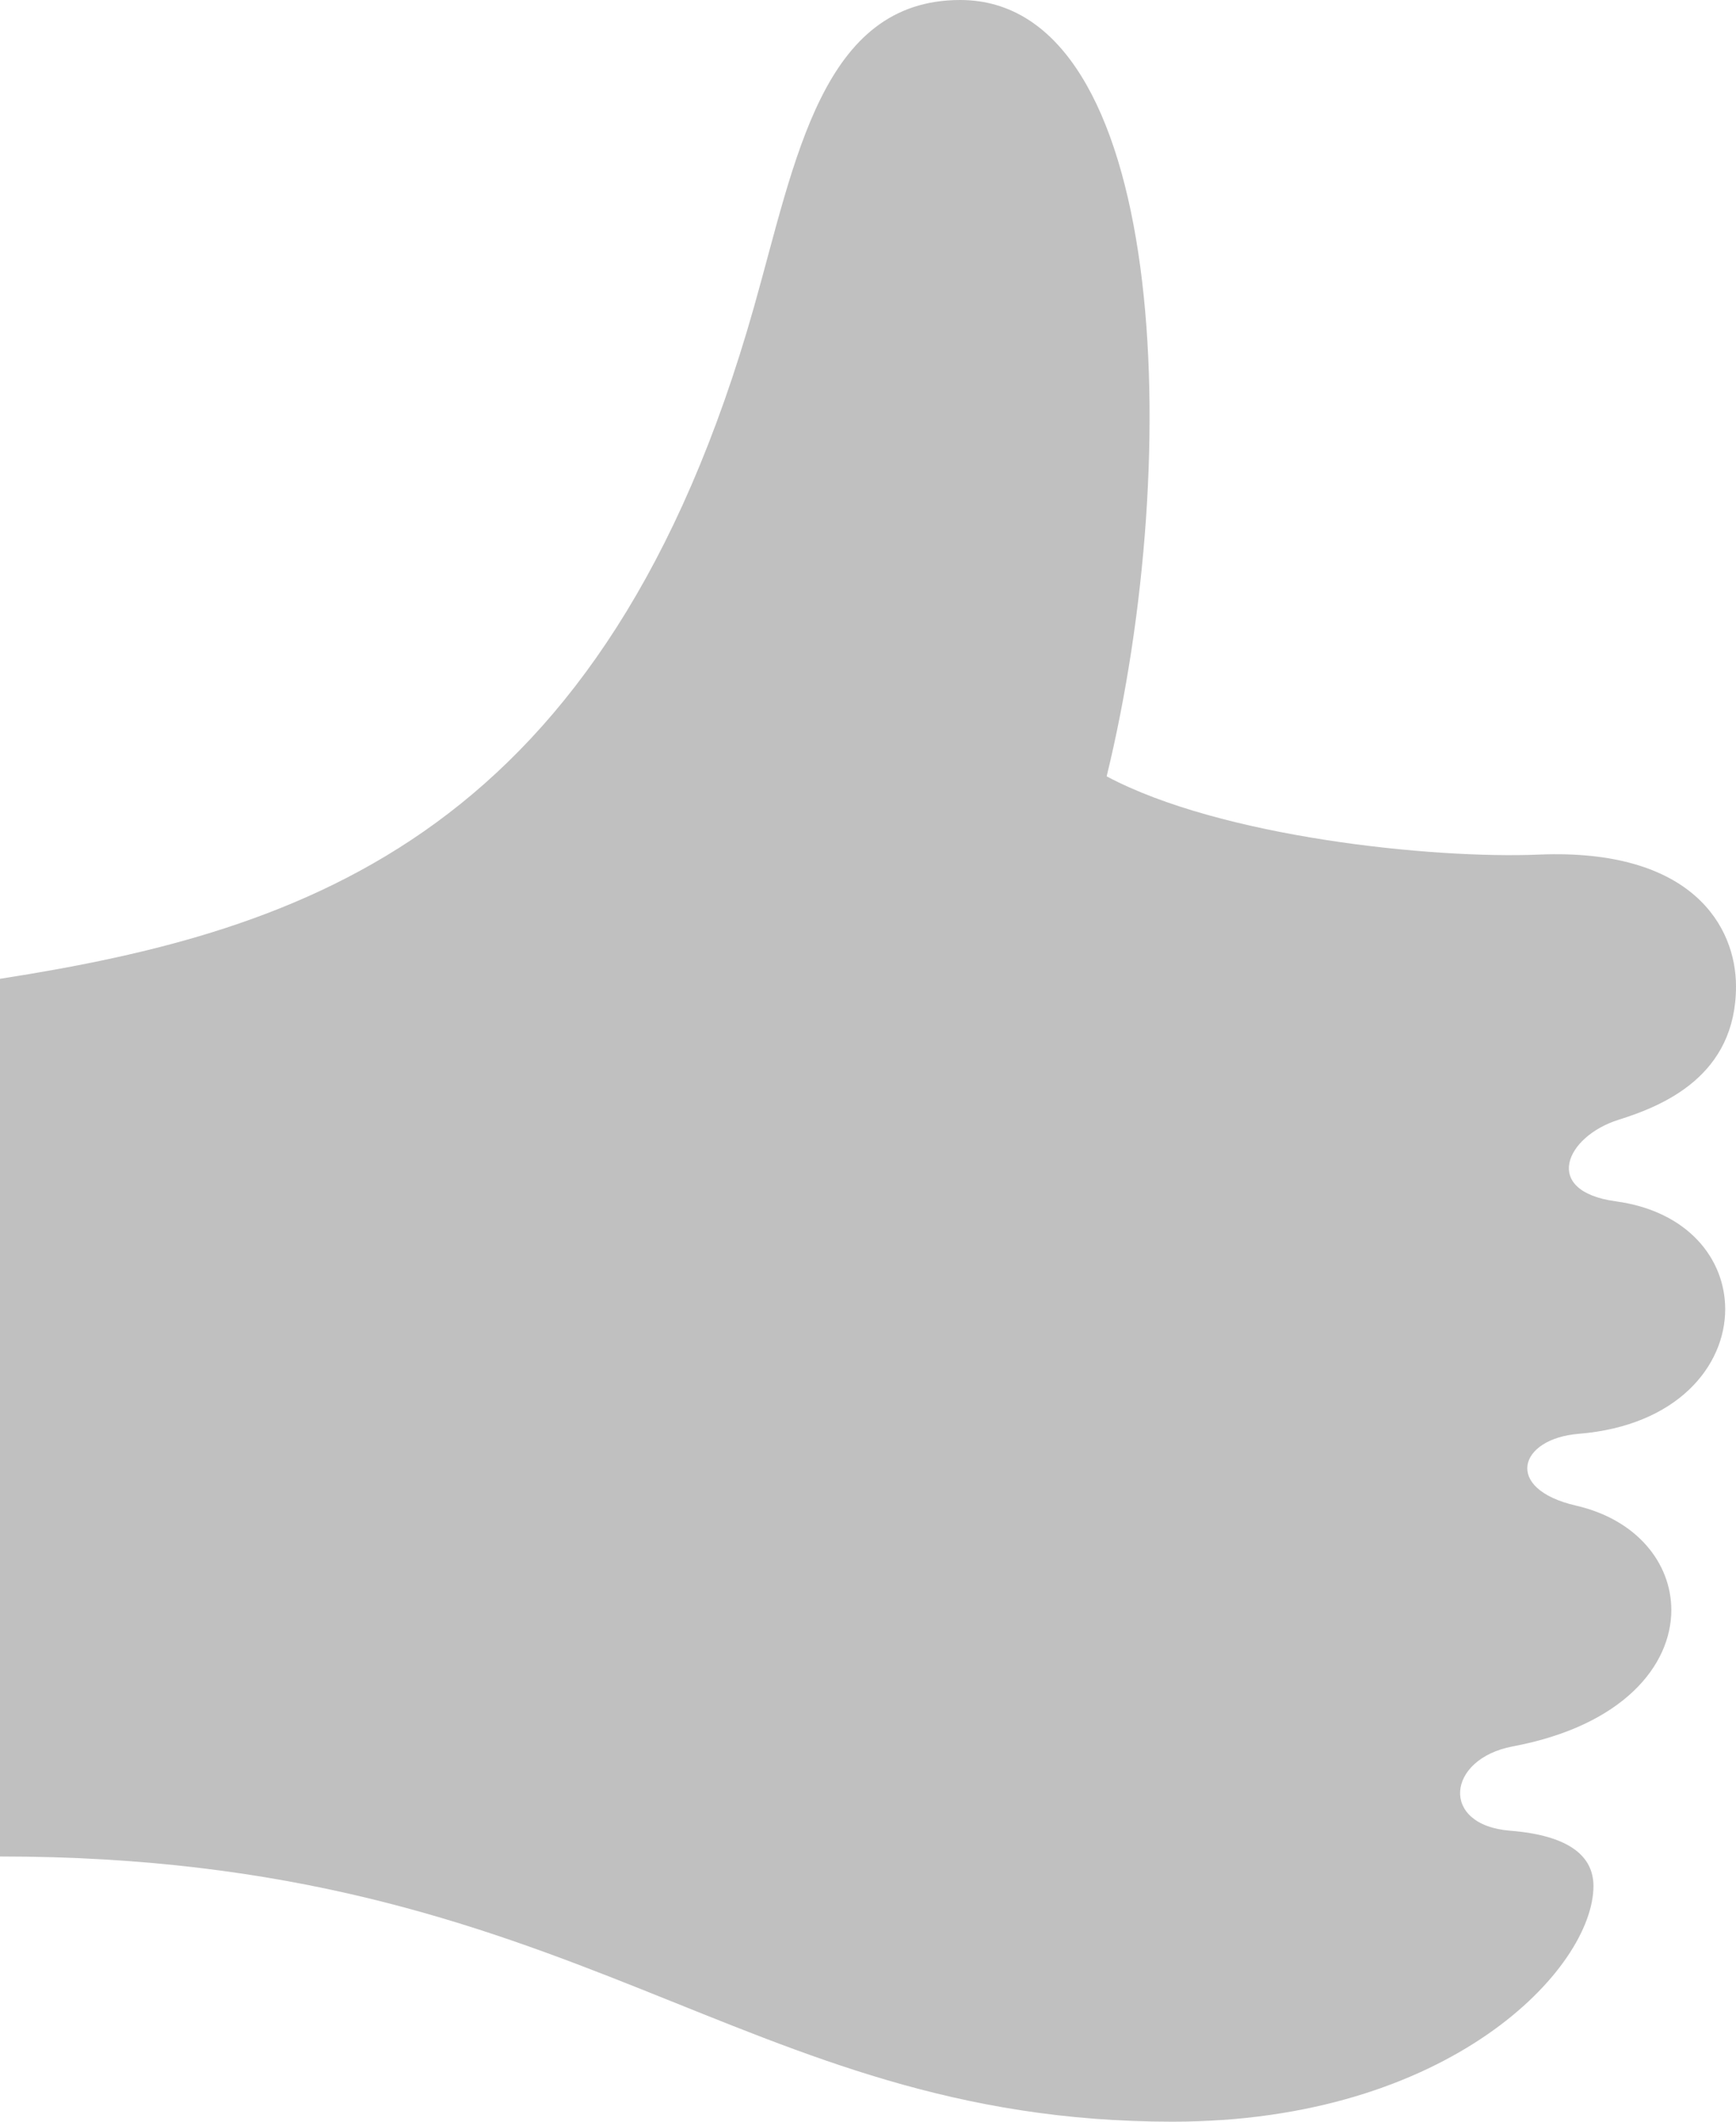 <?xml version="1.0" encoding="UTF-8"?>
<svg width="27px" height="33px" viewBox="0 0 27 33" version="1.1" xmlns="http://www.w3.org/2000/svg" xmlns:xlink="http://www.w3.org/1999/xlink">
    <!-- Generator: Sketch 49.1 (51147) - http://www.bohemiancoding.com/sketch -->
    <title>Fill 1</title>
    <desc>Created with Sketch.</desc>
    <defs></defs>
    <g id="Observation-Dashboard" stroke="none" stroke-width="1" fill="none" fill-rule="evenodd">
        <g id="dashboard_observations_behaviors" transform="translate(-1040, -987)" fill="#C0C0C0">
            <path d="M1063.486,1015.474 C1062.392,1015.388 1062.496,1014.357 1063.528,1014.163 C1065.241,1013.841 1065.994,1012.906 1065.994,1012.042 C1065.994,1011.314 1065.46,1010.636 1064.512,1010.418 C1063.382,1010.158 1063.615,1009.377 1064.554,1009.301 C1066.082,1009.177 1066.832,1008.251 1066.832,1007.362 C1066.832,1006.586 1066.259,1005.839 1065.13,1005.685 C1063.973,1005.527 1064.35,1004.676 1065.172,1004.417 C1065.875,1004.197 1067,1003.73 1067,1002.341 C1067,1001.417 1066.325,1000.193 1063.934,1000.292 C1062.276,1000.361 1058.983,1000.02 1057.212,999.075 C1058.436,994.047 1058.142,987 1054.934,987 C1052.782,987 1052.375,989.485 1051.728,991.77 C1049.409,999.977 1044.767,1001.48 1040,1002.224 L1040,1015.875 C1049.029,1015.875 1051.475,1020 1058.233,1020 C1062.551,1020 1064.783,1017.614 1064.783,1016.334 C1064.782,1015.875 1064.415,1015.548 1063.486,1015.474" id="Fill-1"></path>
        </g>
    </g>
</svg>